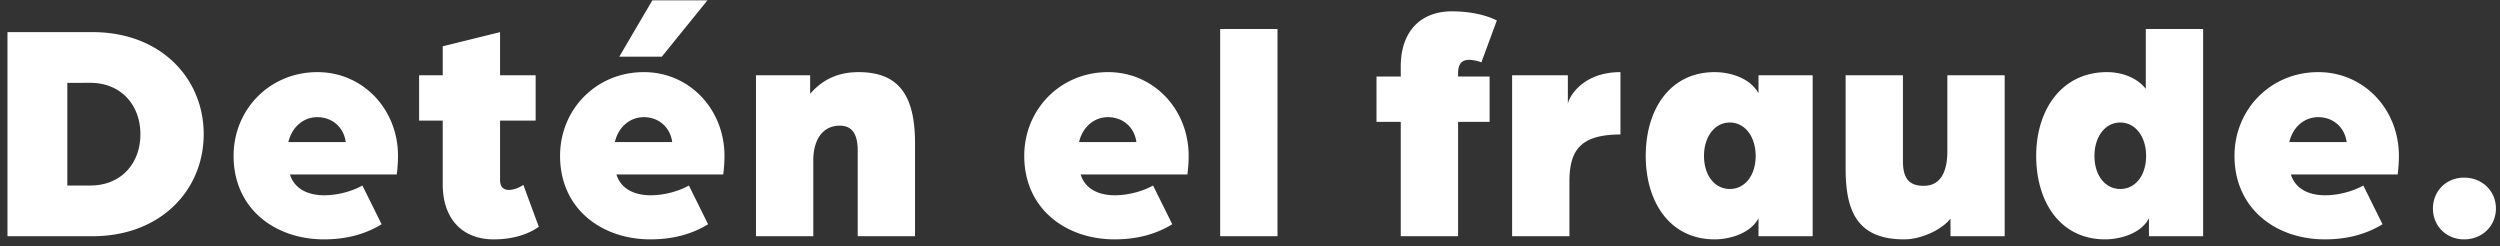 <svg width="254" height="25" viewBox="0 0 254 25" fill="none" xmlns="http://www.w3.org/2000/svg"><rect x="0" y="0" width="254" height="25" fill="#333333" stroke="none"/><path d="M.76 24V3.264H9.4c6.944 0 11.296 4.704 11.296 10.368C20.696 19.296 16.344 24 9.4 24H.76zm6.08-5.152h2.336c3.104 0 5.088-2.208 5.088-5.216 0-2.976-1.984-5.216-5.088-5.216H6.84v10.432zm26.076 5.472c-4.96 0-9.183-3.104-9.183-8.48 0-4.736 3.68-8.512 8.512-8.512 4.64 0 8.192 3.776 8.192 8.512 0 .992-.128 1.888-.128 1.888H29.46c.48 1.536 1.92 2.112 3.488 2.112 1.376 0 2.848-.416 3.872-.992l1.952 3.936c-1.825 1.12-3.84 1.536-5.857 1.536zm-3.615-9.888h5.823c-.192-1.504-1.376-2.528-2.88-2.528-1.44 0-2.591 1.024-2.944 2.528zm20.865 9.888c-3.136 0-5.184-2.016-5.184-5.6v-6.464h-2.4V7.648h2.4V4.704l5.824-1.44v4.384h3.616v4.608h-3.616v6.016c0 .768.384 1.024.896 1.024.48 0 1.056-.224 1.471-.512l1.569 4.256c-1.408.992-3.136 1.28-4.576 1.28zM62.919 5.76l3.36-5.728h5.6l-4.64 5.728h-4.32zm3.168 18.56c-4.96 0-9.184-3.104-9.184-8.48 0-4.736 3.68-8.512 8.512-8.512 4.64 0 8.191 3.776 8.191 8.512 0 .992-.127 1.888-.127 1.888H62.63c.48 1.536 1.92 2.112 3.488 2.112 1.377 0 2.849-.416 3.873-.992l1.951 3.936c-1.823 1.12-3.84 1.536-5.855 1.536zm-3.617-9.888h5.825c-.192-1.504-1.377-2.528-2.88-2.528-1.44 0-2.593 1.024-2.945 2.528zM76.808 24V7.648h5.503v1.888c1.504-1.76 3.296-2.208 4.928-2.208 4.129 0 5.728 2.432 5.728 7.232V24h-5.823v-8.704c0-1.856-.705-2.528-1.825-2.528-1.791 0-2.688 1.504-2.688 3.52V24h-5.823zm36.44.32c-4.96 0-9.184-3.104-9.184-8.48 0-4.736 3.68-8.512 8.512-8.512 4.64 0 8.192 3.776 8.192 8.512 0 .992-.128 1.888-.128 1.888h-10.848c.48 1.536 1.92 2.112 3.488 2.112 1.376 0 2.848-.416 3.872-.992l1.952 3.936c-1.824 1.12-3.84 1.536-5.856 1.536zm-3.616-9.888h5.824c-.192-1.504-1.376-2.528-2.88-2.528-1.44 0-2.592 1.024-2.944 2.528zM123.969 24V2.944h5.824V24h-5.824zm18.348 0V12.384h-2.464V7.776h2.464V6.752c0-3.584 2.048-5.6 5.184-5.6 1.44 0 3.169.224 4.577.928l-1.569 4.256a3.64 3.64 0 00-1.28-.256c-.607 0-1.088.32-1.088 1.344v.352h3.201v4.608h-3.201V24h-5.824zm11.313 0V7.648h5.664v2.912c.096-.704 1.504-3.232 5.344-3.232v6.336c-4.224 0-5.184 1.76-5.184 4.832V24h-5.824zm20.585.32c-4.544 0-7.008-3.776-7.008-8.48 0-4.736 2.464-8.512 7.008-8.512 1.312 0 3.488.448 4.448 2.144V7.648h5.504V24h-5.504v-1.824c-.896 1.664-3.136 2.144-4.448 2.144zm1.536-5.12c1.536 0 2.624-1.376 2.624-3.36 0-1.952-1.088-3.392-2.624-3.392s-2.624 1.44-2.624 3.392c0 1.984 1.088 3.36 2.624 3.36zm17.716 5.12c-4.928 0-5.952-3.072-5.952-7.232v-9.44h5.824v8.704c0 1.728.576 2.528 2.112 2.528 1.76 0 2.4-1.504 2.4-3.52V7.648h5.824V24h-5.504v-1.792c-.896 1.152-3.008 2.112-4.704 2.112zm20.418 0c-4.544 0-7.008-3.776-7.008-8.48 0-4.736 2.624-8.512 7.2-8.512 1.312 0 2.944.448 3.936 1.696v-6.08h5.824V24h-5.504v-1.824c-.864 1.664-3.136 2.144-4.448 2.144zm1.536-5.12c1.536 0 2.624-1.376 2.624-3.36 0-1.952-1.088-3.392-2.624-3.392s-2.624 1.44-2.624 3.392c0 1.984 1.088 3.36 2.624 3.36zm20.788 5.12c-4.96 0-9.184-3.104-9.184-8.48 0-4.736 3.68-8.512 8.512-8.512 4.64 0 8.192 3.776 8.192 8.512 0 .992-.128 1.888-.128 1.888h-10.848c.48 1.536 1.92 2.112 3.488 2.112 1.376 0 2.848-.416 3.872-.992l1.952 3.936c-1.824 1.12-3.84 1.536-5.856 1.536zm-3.616-9.888h5.824c-.192-1.504-1.376-2.528-2.88-2.528-1.44 0-2.592 1.024-2.944 2.528zm17.761 9.888c-1.824 0-3.168-1.376-3.168-3.136 0-1.76 1.344-3.136 3.168-3.136 1.856 0 3.232 1.376 3.232 3.136 0 1.76-1.376 3.136-3.232 3.136z" fill="#fff"/></svg>